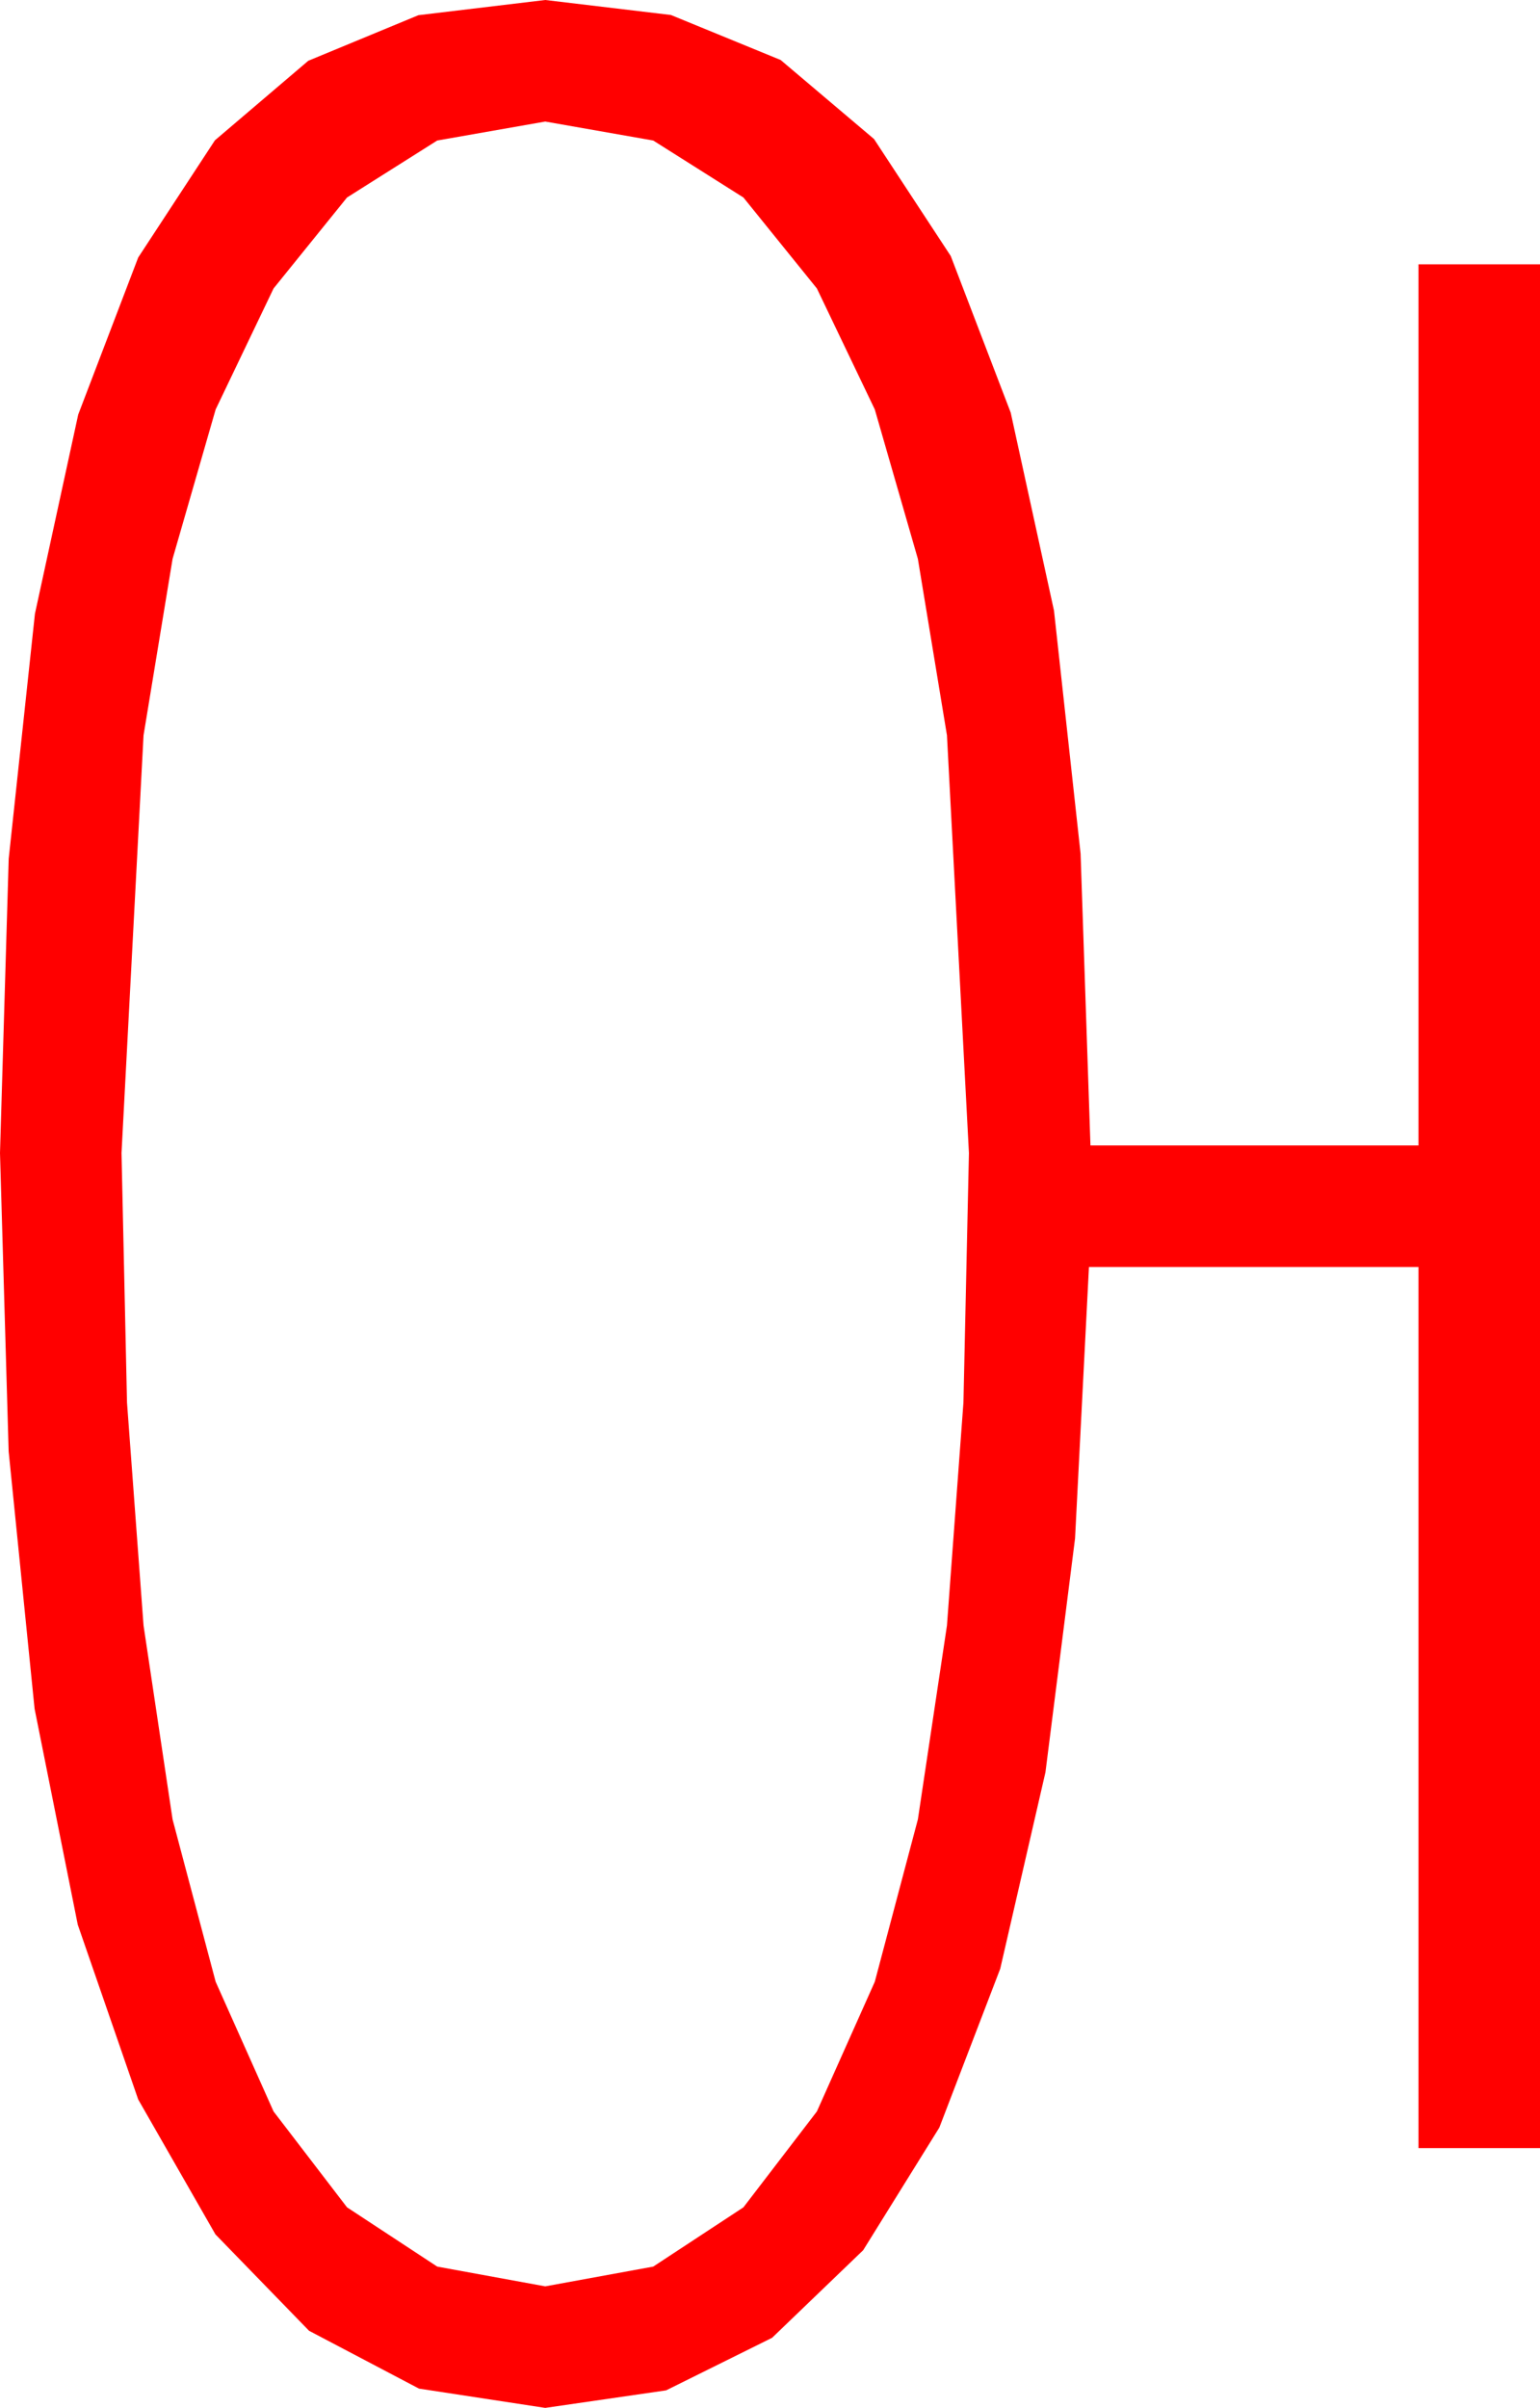 <?xml version="1.0" encoding="utf-8"?>
<!DOCTYPE svg PUBLIC "-//W3C//DTD SVG 1.1//EN" "http://www.w3.org/Graphics/SVG/1.1/DTD/svg11.dtd">
<svg width="29.707" height="46.436" xmlns="http://www.w3.org/2000/svg" xmlns:xlink="http://www.w3.org/1999/xlink" xmlns:xml="http://www.w3.org/XML/1998/namespace" version="1.1">
  <g>
    <g>
      <path style="fill:#FF0000;fill-opacity:1" d="M10.518,2.344L8.434,2.71 6.694,3.809 5.277,5.563 4.16,7.896 3.329,10.778 2.769,14.18 2.344,22.236 2.45,27.048 2.769,31.348 3.329,35.087 4.16,38.218 5.277,40.719 6.694,42.568 8.434,43.711 10.518,44.092 12.601,43.711 14.341,42.568 15.758,40.719 16.875,38.218 17.706,35.087 18.267,31.348 18.585,27.048 18.691,22.236 18.267,14.18 17.706,10.778 16.875,7.896 15.758,5.563 14.341,3.809 12.601,2.71 10.518,2.344z M10.518,0L12.942,0.289 15.059,1.157 16.86,2.681 18.34,4.937 19.497,7.958 20.332,11.777 20.845,16.465 21.035,22.09 27.363,22.09 27.363,5.098 29.707,5.098 29.707,41.426 27.363,41.426 27.363,24.434 21.006,24.434 20.738,29.668 20.167,34.178 19.295,37.966 18.12,41.03 16.651,43.395 14.894,45.084 12.849,46.098 10.518,46.436 8.082,46.064 5.962,44.949 4.156,43.09 2.666,40.488 1.5,37.117 0.667,32.952 0.167,27.991 0,22.236 0.168,16.56 0.674,11.836 1.509,7.994 2.666,4.966 4.146,2.706 5.947,1.172 8.071,0.293 10.518,0z" />
    </g>
  </g>
</svg>